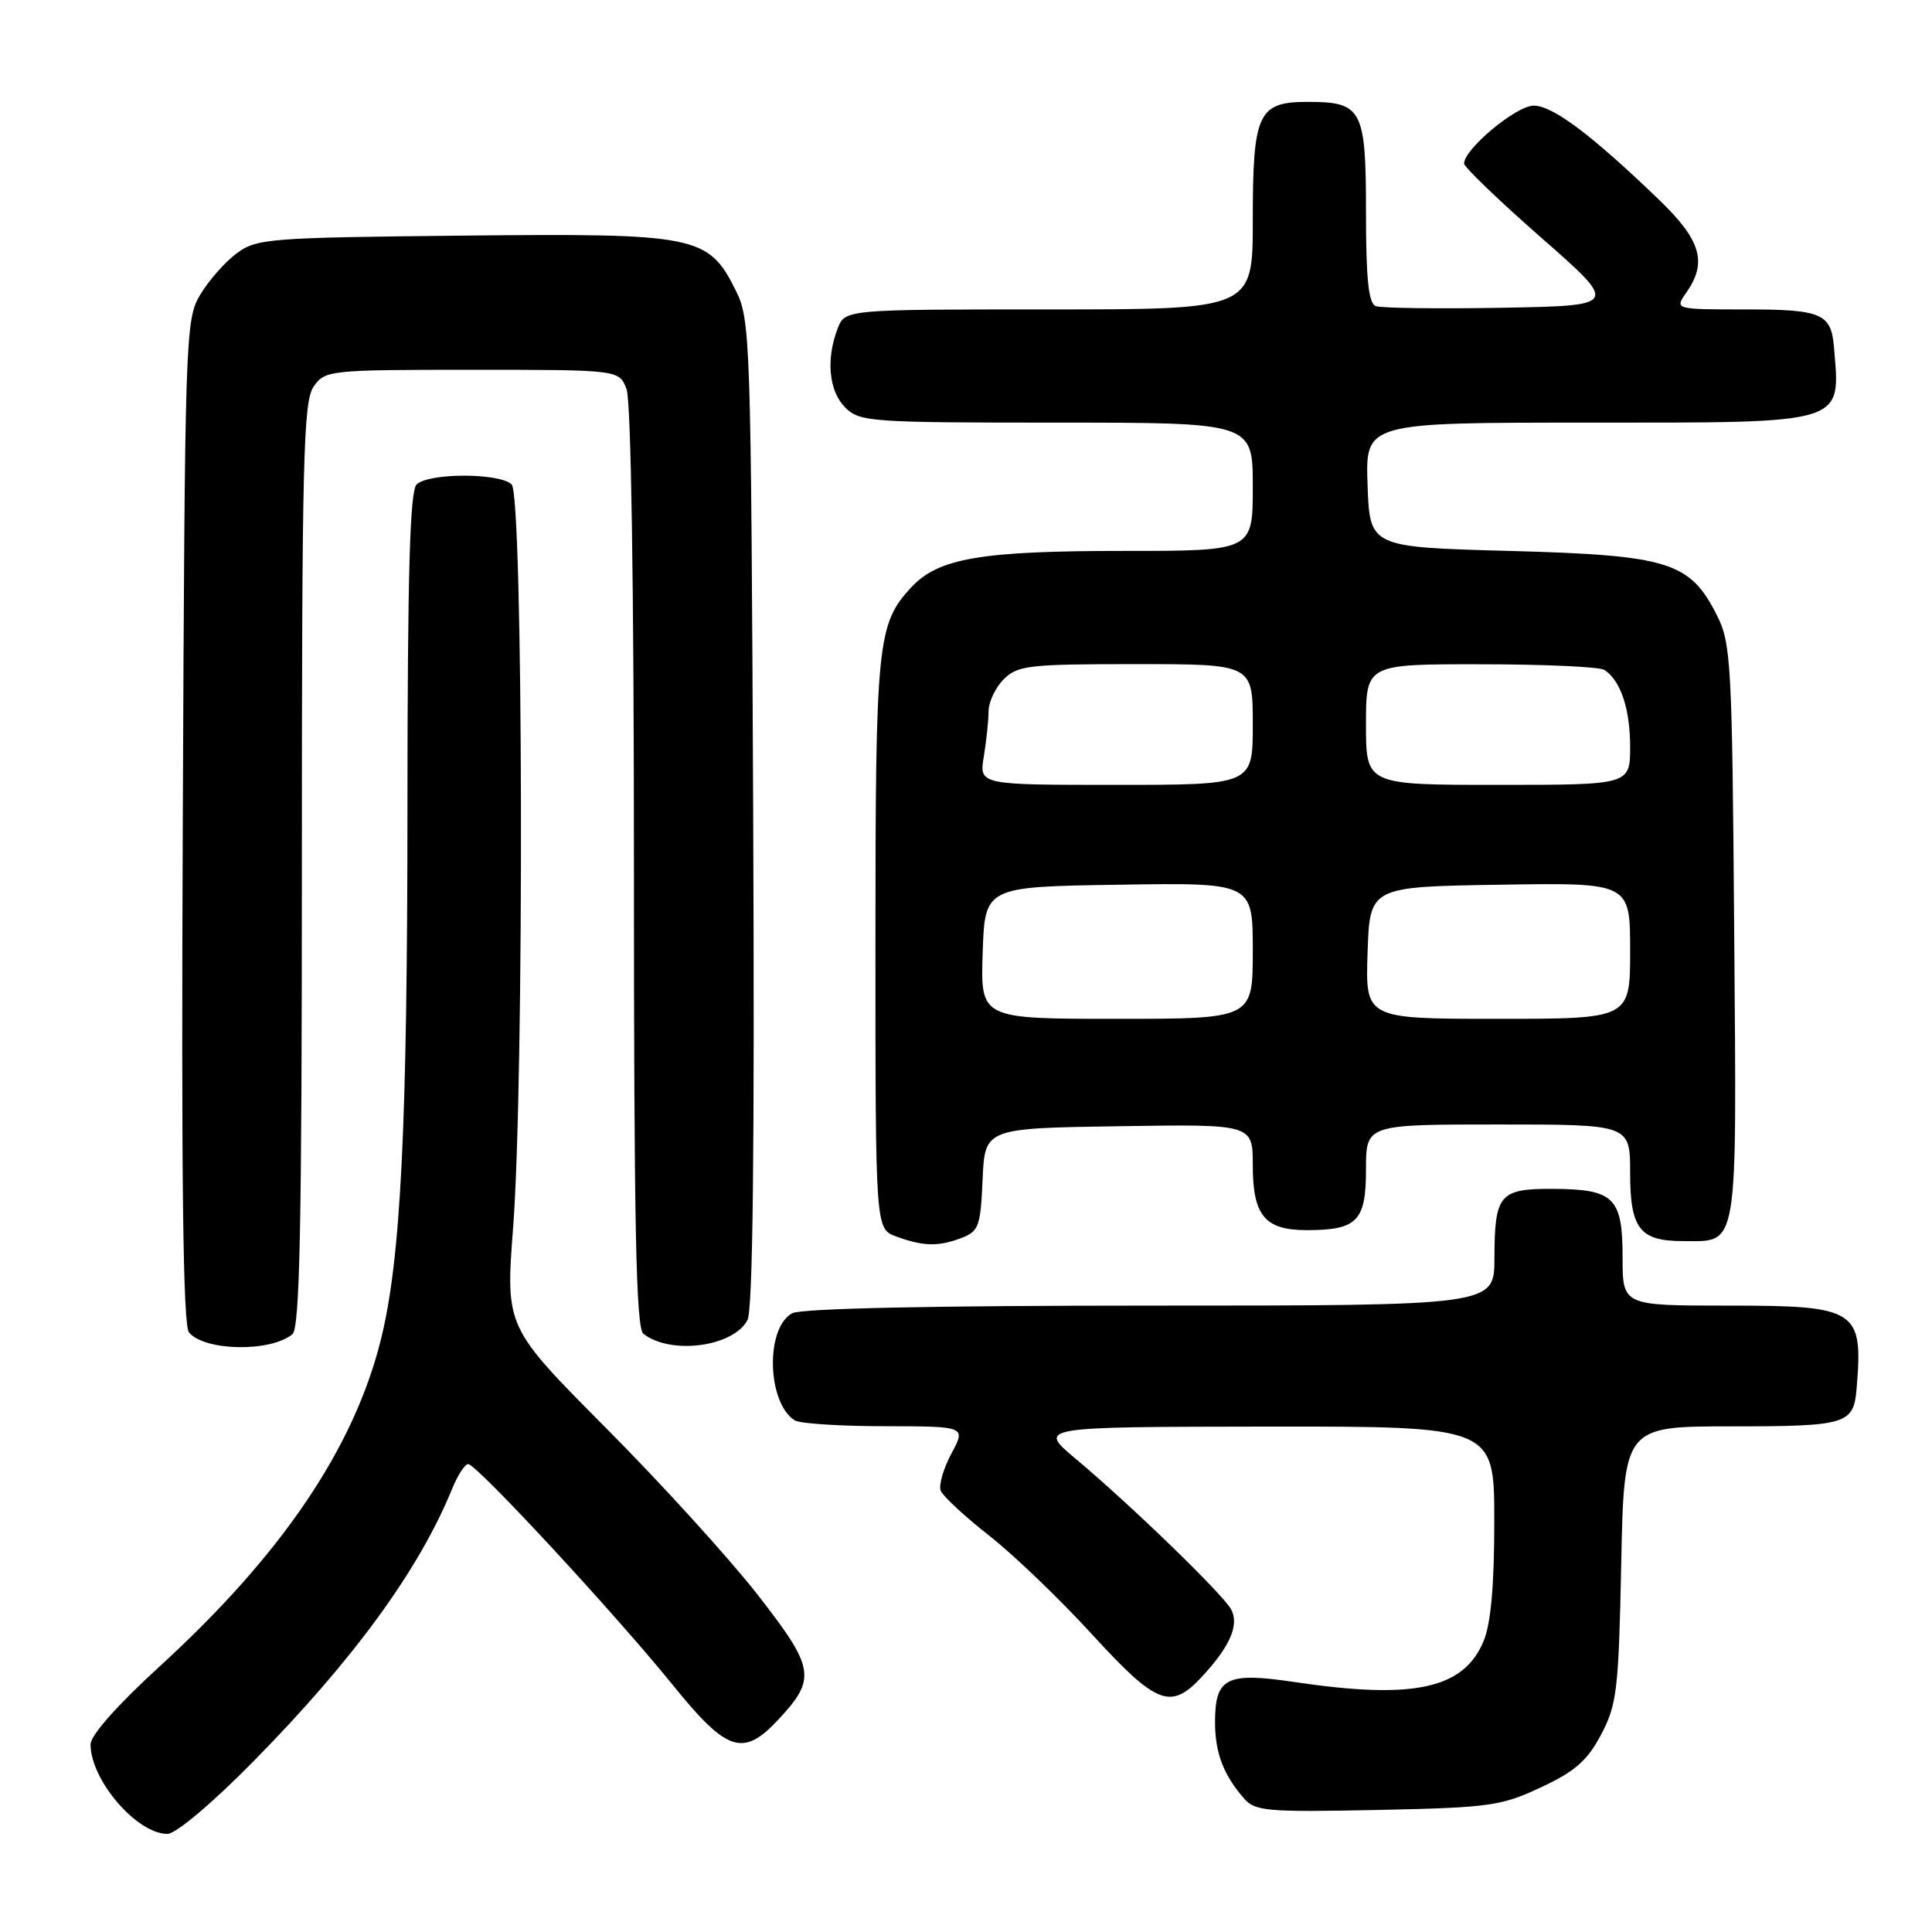 <?xml version="1.0" encoding="UTF-8" standalone="no"?>
<!DOCTYPE svg PUBLIC "-//W3C//DTD SVG 1.1//EN" "http://www.w3.org/Graphics/SVG/1.1/DTD/svg11.dtd" >
<svg xmlns="http://www.w3.org/2000/svg" xmlns:xlink="http://www.w3.org/1999/xlink" version="1.1" viewBox="0 0 256 256">
 <g >
 <path fill="currentColor"
d=" M 33.58 233.39 C 46.84 219.93 55.54 208.01 59.92 197.25 C 60.65 195.46 61.60 194.00 62.04 194.00 C 63.15 194.00 81.51 213.83 89.13 223.25 C 96.33 232.16 98.46 232.86 103.11 227.88 C 108.22 222.41 107.99 221.06 100.36 211.27 C 96.59 206.45 87.55 196.50 80.25 189.17 C 66.99 175.83 66.99 175.83 67.99 162.67 C 69.48 143.19 69.33 65.73 67.80 64.20 C 66.24 62.64 56.76 62.64 55.20 64.20 C 54.31 65.09 54.00 75.98 53.99 106.95 C 53.98 149.44 53.11 166.90 50.47 177.50 C 46.89 191.91 37.32 206.03 21.12 220.84 C 15.55 225.93 12.00 229.94 12.00 231.14 C 12.00 235.87 18.12 243.00 22.19 243.00 C 23.30 243.00 28.14 238.92 33.58 233.39 Z  M 204.19 236.83 C 208.71 234.72 210.34 233.28 212.16 229.83 C 214.25 225.87 214.48 223.94 214.82 207.25 C 215.19 189.00 215.19 189.00 229.47 189.00 C 244.69 189.00 245.62 188.72 246.01 184.00 C 246.89 173.51 246.09 173.00 228.93 173.00 C 215.00 173.00 215.00 173.00 215.00 166.62 C 215.00 158.69 213.88 157.58 205.85 157.53 C 198.67 157.49 198.04 158.24 198.02 166.75 C 198.00 173.00 198.00 173.00 152.43 173.00 C 123.60 173.00 106.17 173.37 104.98 174.01 C 101.39 175.93 101.63 185.87 105.31 188.21 C 105.97 188.63 111.34 188.98 117.25 188.98 C 128.00 189.00 128.00 189.00 126.07 192.60 C 125.01 194.58 124.37 196.79 124.64 197.51 C 124.92 198.23 127.80 200.91 131.05 203.46 C 134.30 206.01 140.44 211.90 144.69 216.55 C 153.23 225.88 155.12 226.62 159.19 222.25 C 162.98 218.19 164.24 215.31 163.13 213.25 C 162.05 211.25 149.92 199.49 142.50 193.27 C 137.50 189.07 137.50 189.07 167.75 189.03 C 198.00 189.00 198.00 189.00 198.00 201.53 C 198.00 210.10 197.55 215.14 196.58 217.47 C 193.93 223.80 187.33 225.23 171.54 222.88 C 162.51 221.53 161.00 222.29 161.00 228.19 C 161.00 232.27 162.11 235.18 164.86 238.33 C 166.31 239.99 167.95 240.13 182.48 239.83 C 197.38 239.52 198.90 239.31 204.19 236.83 Z  M 38.75 176.79 C 39.73 175.98 40.00 162.31 40.00 114.60 C 40.00 60.87 40.19 53.18 41.56 51.22 C 43.07 49.06 43.60 49.00 62.58 49.00 C 82.05 49.00 82.05 49.00 83.02 51.57 C 83.62 53.13 84.00 77.85 84.00 114.94 C 84.00 162.40 84.27 175.97 85.25 176.73 C 88.86 179.56 97.14 178.48 99.04 174.93 C 99.76 173.58 100.00 152.26 99.80 107.73 C 99.51 44.82 99.43 42.36 97.50 38.50 C 93.85 31.19 92.39 30.90 61.32 31.22 C 35.48 31.49 34.00 31.60 31.32 33.60 C 29.77 34.76 27.60 37.24 26.50 39.10 C 24.56 42.39 24.49 44.57 24.22 108.86 C 24.01 156.27 24.25 175.59 25.04 176.55 C 27.11 179.04 35.84 179.19 38.75 176.79 Z  M 127.39 164.04 C 129.69 163.17 129.93 162.51 130.20 156.29 C 130.50 149.50 130.50 149.50 148.25 149.23 C 166.00 148.95 166.00 148.95 166.00 154.41 C 166.00 161.07 167.60 163.00 173.14 163.00 C 179.84 163.00 181.00 161.81 181.00 154.96 C 181.00 149.00 181.00 149.00 198.50 149.00 C 216.00 149.00 216.00 149.00 216.00 155.38 C 216.00 162.81 217.27 164.45 223.00 164.45 C 230.42 164.45 230.12 166.23 229.79 123.59 C 229.52 87.82 229.38 85.26 227.50 81.53 C 223.93 74.44 221.14 73.57 200.00 73.00 C 181.50 72.50 181.50 72.50 181.21 64.25 C 180.92 56.00 180.92 56.00 210.39 56.00 C 244.89 56.00 243.87 56.31 243.01 46.00 C 242.64 41.54 241.38 41.00 231.32 41.00 C 221.89 41.00 221.89 41.00 223.44 38.78 C 226.27 34.74 225.40 31.82 219.75 26.39 C 210.83 17.81 205.74 14.00 203.22 14.00 C 200.91 14.00 194.00 19.75 194.00 21.67 C 194.00 22.14 198.61 26.57 204.25 31.52 C 214.49 40.50 214.49 40.50 199.04 40.78 C 190.54 40.93 183.00 40.83 182.29 40.56 C 181.34 40.19 181.00 36.96 181.00 28.15 C 181.00 14.45 180.50 13.50 173.27 13.50 C 166.69 13.50 166.00 14.99 166.00 29.19 C 166.00 41.00 166.00 41.00 138.98 41.00 C 111.95 41.00 111.95 41.00 110.98 43.57 C 109.42 47.64 109.84 51.84 112.00 54.00 C 113.90 55.90 115.33 56.00 140.00 56.00 C 166.00 56.00 166.00 56.00 166.00 64.50 C 166.00 73.00 166.00 73.00 148.94 73.00 C 129.90 73.00 124.34 73.96 120.73 77.84 C 116.24 82.69 116.00 85.09 116.00 125.07 C 116.00 162.83 116.00 162.83 118.75 163.84 C 122.36 165.16 124.33 165.20 127.39 164.04 Z  M 130.21 126.25 C 130.50 117.50 130.50 117.50 148.25 117.23 C 166.00 116.95 166.00 116.95 166.00 125.98 C 166.00 135.00 166.00 135.00 147.96 135.00 C 129.92 135.00 129.92 135.00 130.21 126.25 Z  M 181.21 126.25 C 181.50 117.50 181.50 117.50 198.75 117.23 C 216.00 116.95 216.00 116.95 216.00 125.98 C 216.00 135.00 216.00 135.00 198.46 135.00 C 180.92 135.00 180.92 135.00 181.21 126.25 Z  M 130.36 100.25 C 130.70 98.19 130.98 95.49 130.99 94.25 C 131.00 93.01 131.90 91.10 133.00 90.00 C 134.83 88.17 136.33 88.00 150.50 88.00 C 166.00 88.00 166.00 88.00 166.00 96.00 C 166.00 104.00 166.00 104.00 147.87 104.00 C 129.74 104.00 129.74 104.00 130.36 100.25 Z  M 181.00 96.00 C 181.00 88.00 181.00 88.00 196.25 88.02 C 204.64 88.02 212.00 88.36 212.60 88.77 C 214.75 90.20 216.00 93.94 216.00 98.93 C 216.00 104.00 216.00 104.00 198.50 104.00 C 181.00 104.00 181.00 104.00 181.00 96.00 Z "/>
</g>
</svg>